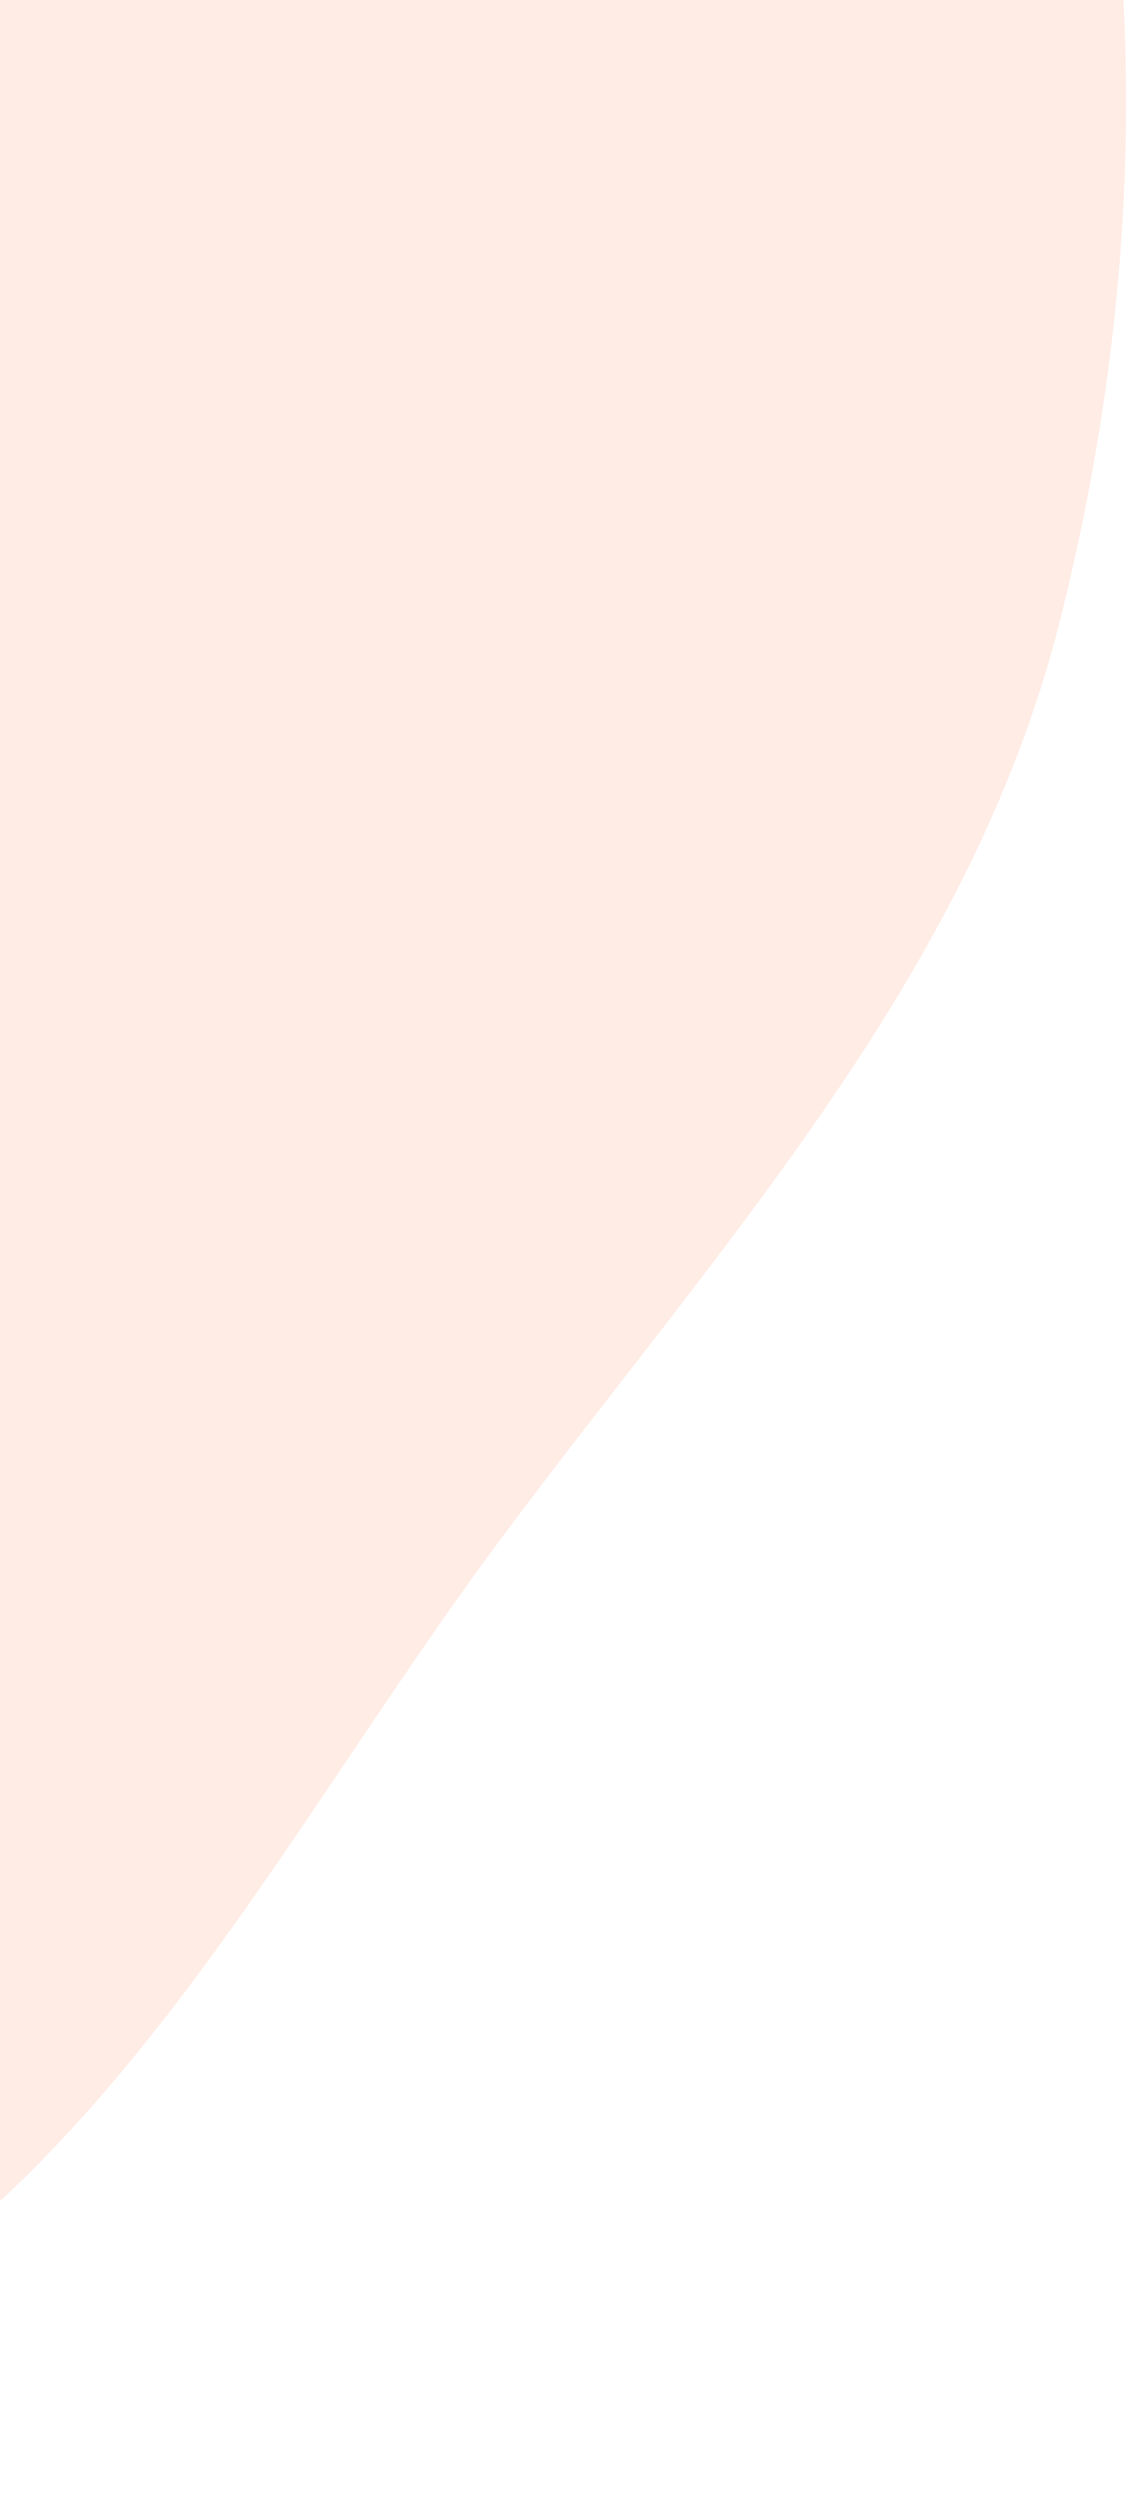 <svg width="80" height="177" viewBox="0 0 80 177" fill="none" xmlns="http://www.w3.org/2000/svg">
<path d="M-211.183 1.334C-209.882 -24.469 -207.656 -51.766 -192.18 -72.43C-176.577 -93.263 -150.454 -102.014 -126.388 -111.886C-102.039 -121.873 -77.228 -132.641 -51.011 -130.334C-24.083 -127.964 0.774 -115.273 22.236 -98.804C43.942 -82.148 62.964 -61.292 72.435 -35.605C81.816 -10.162 81.727 18.054 75.009 44.319C68.635 69.24 50.803 88.385 35.448 109.005C19.62 130.26 7.334 155.912 -16.575 167.307C-40.949 178.924 -70.066 178.974 -96.073 171.689C-120.797 164.764 -139.333 145.636 -157.783 127.753C-174.825 111.236 -190.203 93.371 -199.442 71.499C-208.829 49.278 -212.399 25.426 -211.183 1.334Z" fill="#FFA07D" fill-opacity="0.2"/>
</svg>
